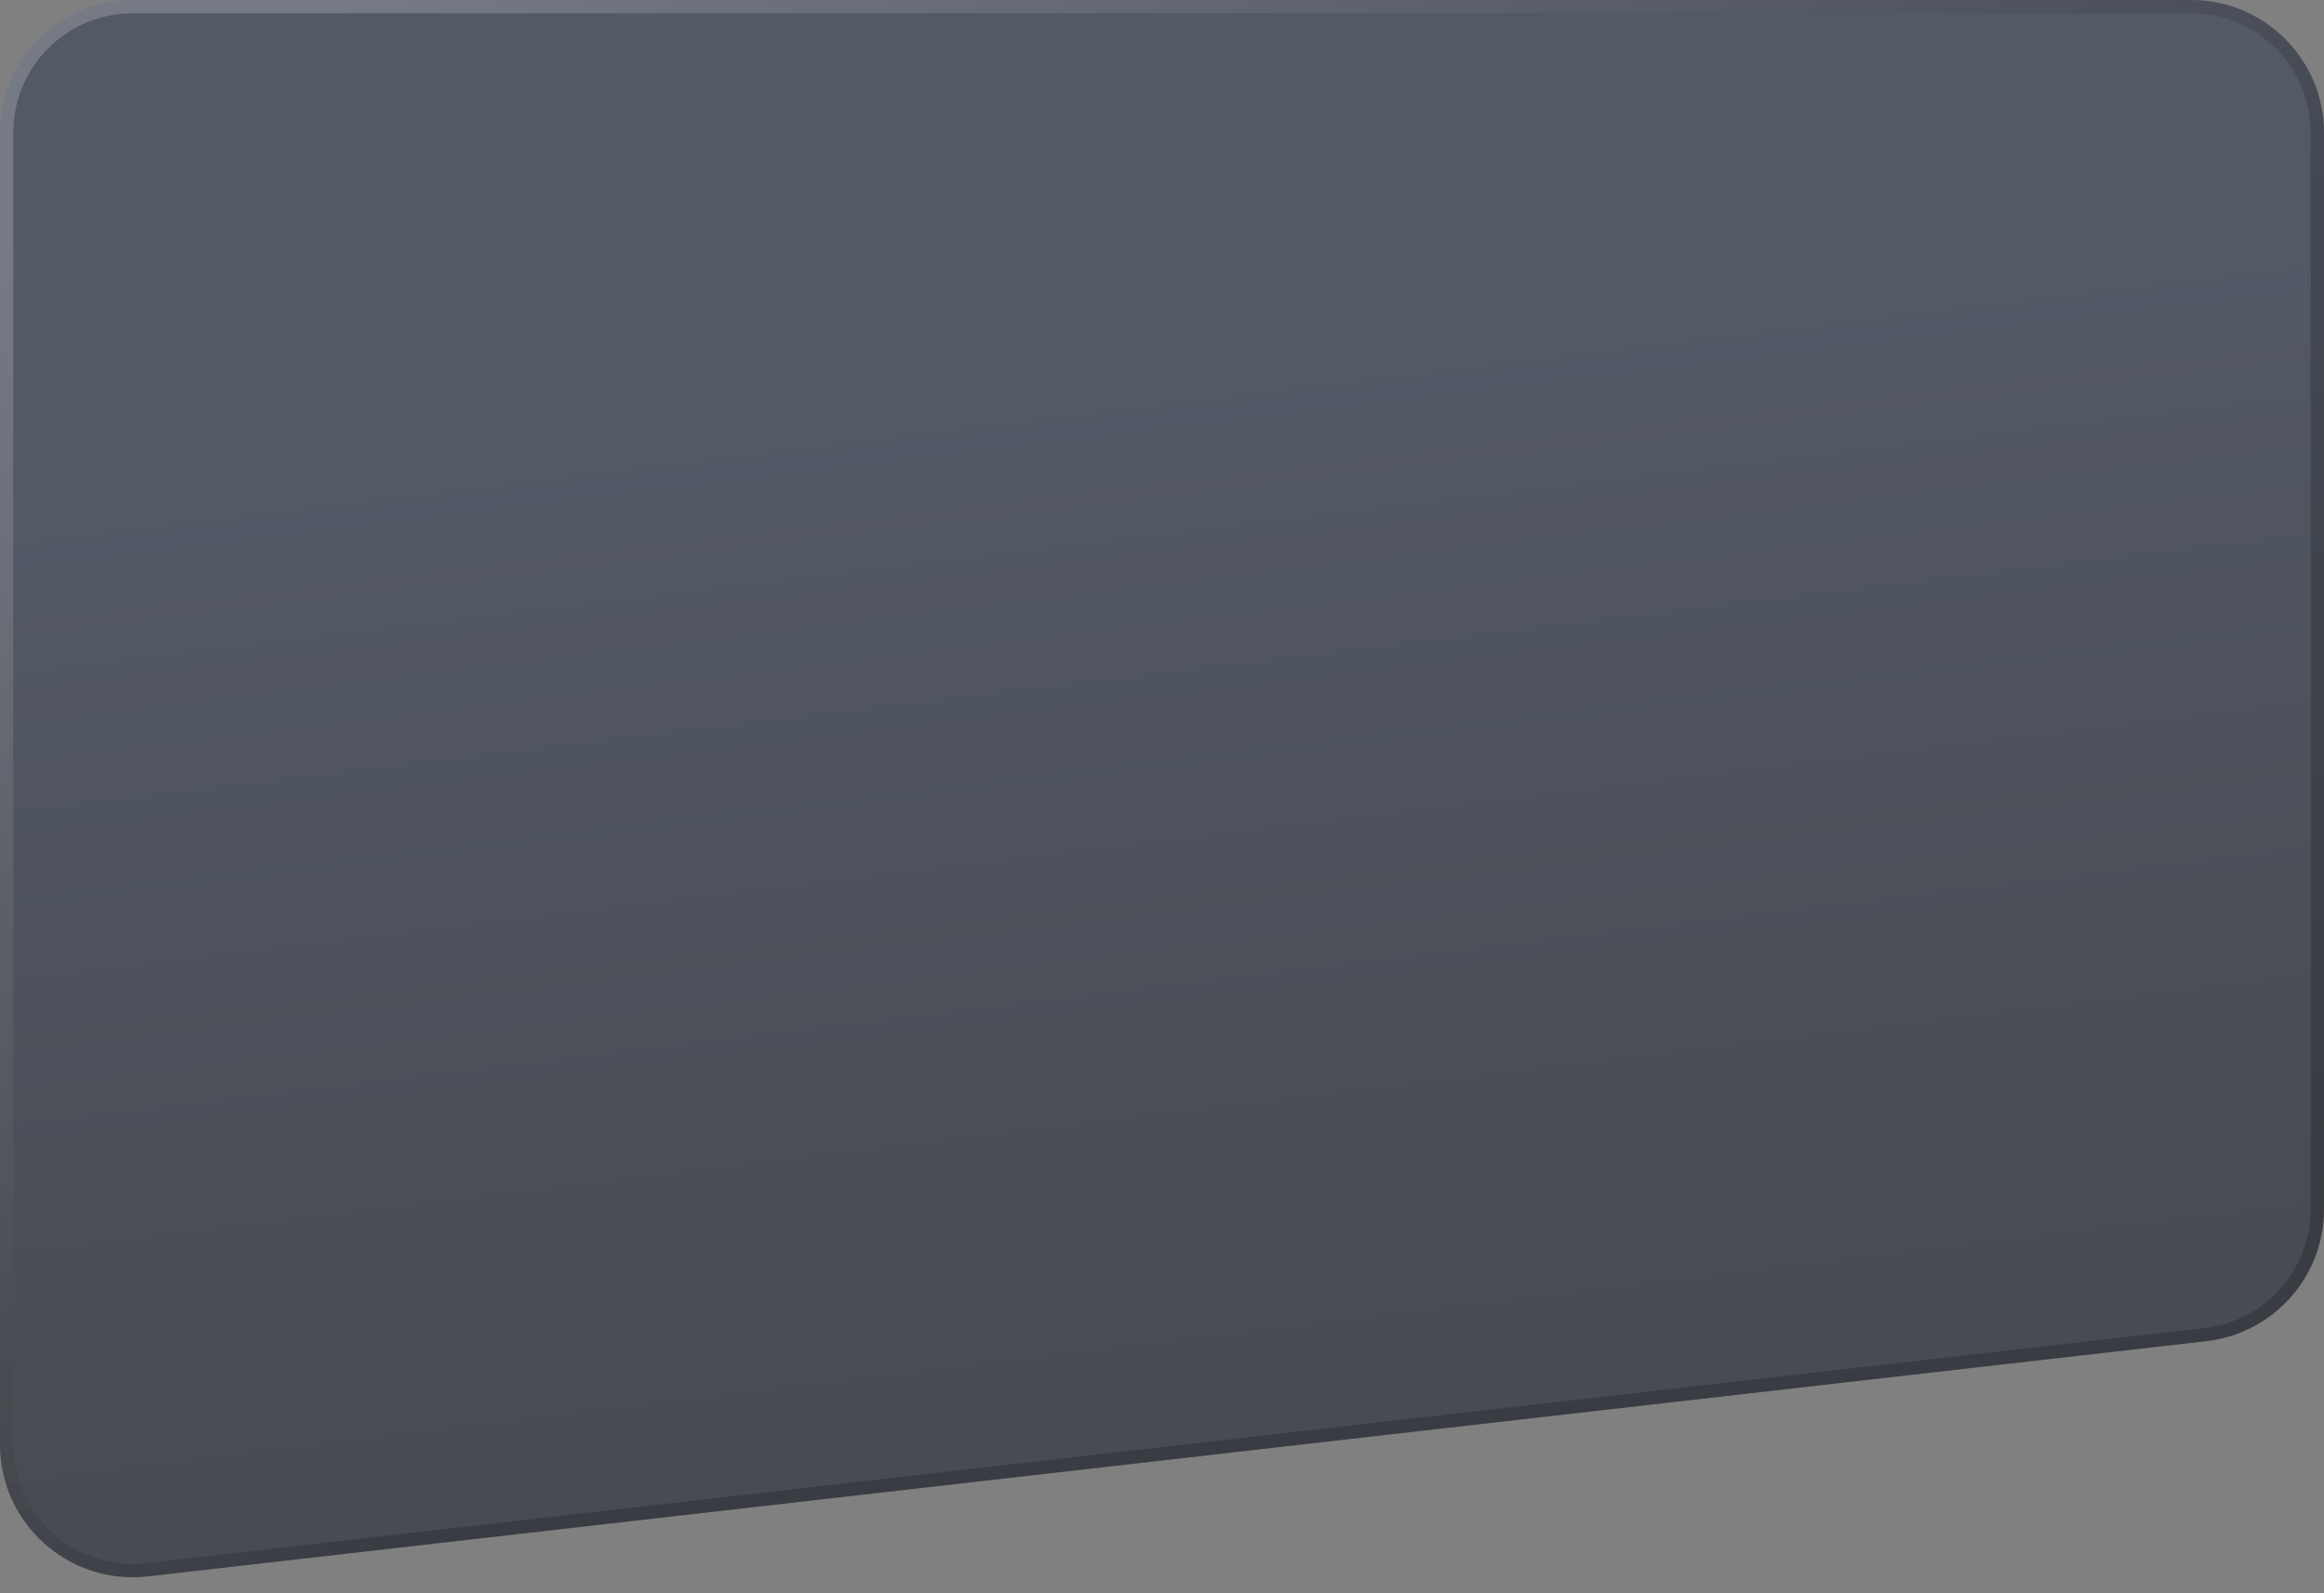 <svg width="350" height="240" viewBox="0 0 350 240" fill="none" xmlns="http://www.w3.org/2000/svg">
<rect x="0" y="0" width="350" height="240" fill="#808080" stroke="none"/>
<path d="M0 20C0 8.954 8.954 0 20 0H330C341.046 0 350 8.954 350 20V182.156C350 192.323 342.372 200.872 332.271 202.026L22.271 237.455C10.403 238.811 0 229.529 0 217.584V20Z" fill="url(#paint0_linear_1_195)" fill-opacity="0.6"/>
<path d="M1 20C1 9.507 9.507 1 20 1H330C340.493 1 349 9.507 349 20V182.156C349 191.814 341.754 199.936 332.157 201.033L22.157 236.461C10.883 237.75 1 228.932 1 217.584V20Z" stroke="url(#paint1_linear_1_195)" stroke-opacity="0.2" stroke-width="2"/>
<defs>
<linearGradient id="paint0_linear_1_195" x1="126.212" y1="63.734" x2="144.149" y2="211.851" gradientUnits="userSpaceOnUse">
<stop stop-color="#353F54"/>
<stop offset="1" stop-color="#222834"/>
</linearGradient>
<linearGradient id="paint1_linear_1_195" x1="39.242" y1="8.963" x2="171.249" y2="197.494" gradientUnits="userSpaceOnUse">
<stop stop-color="white"/>
<stop offset="0.845"/>
<stop offset="1"/>
</linearGradient>
</defs>
</svg>
